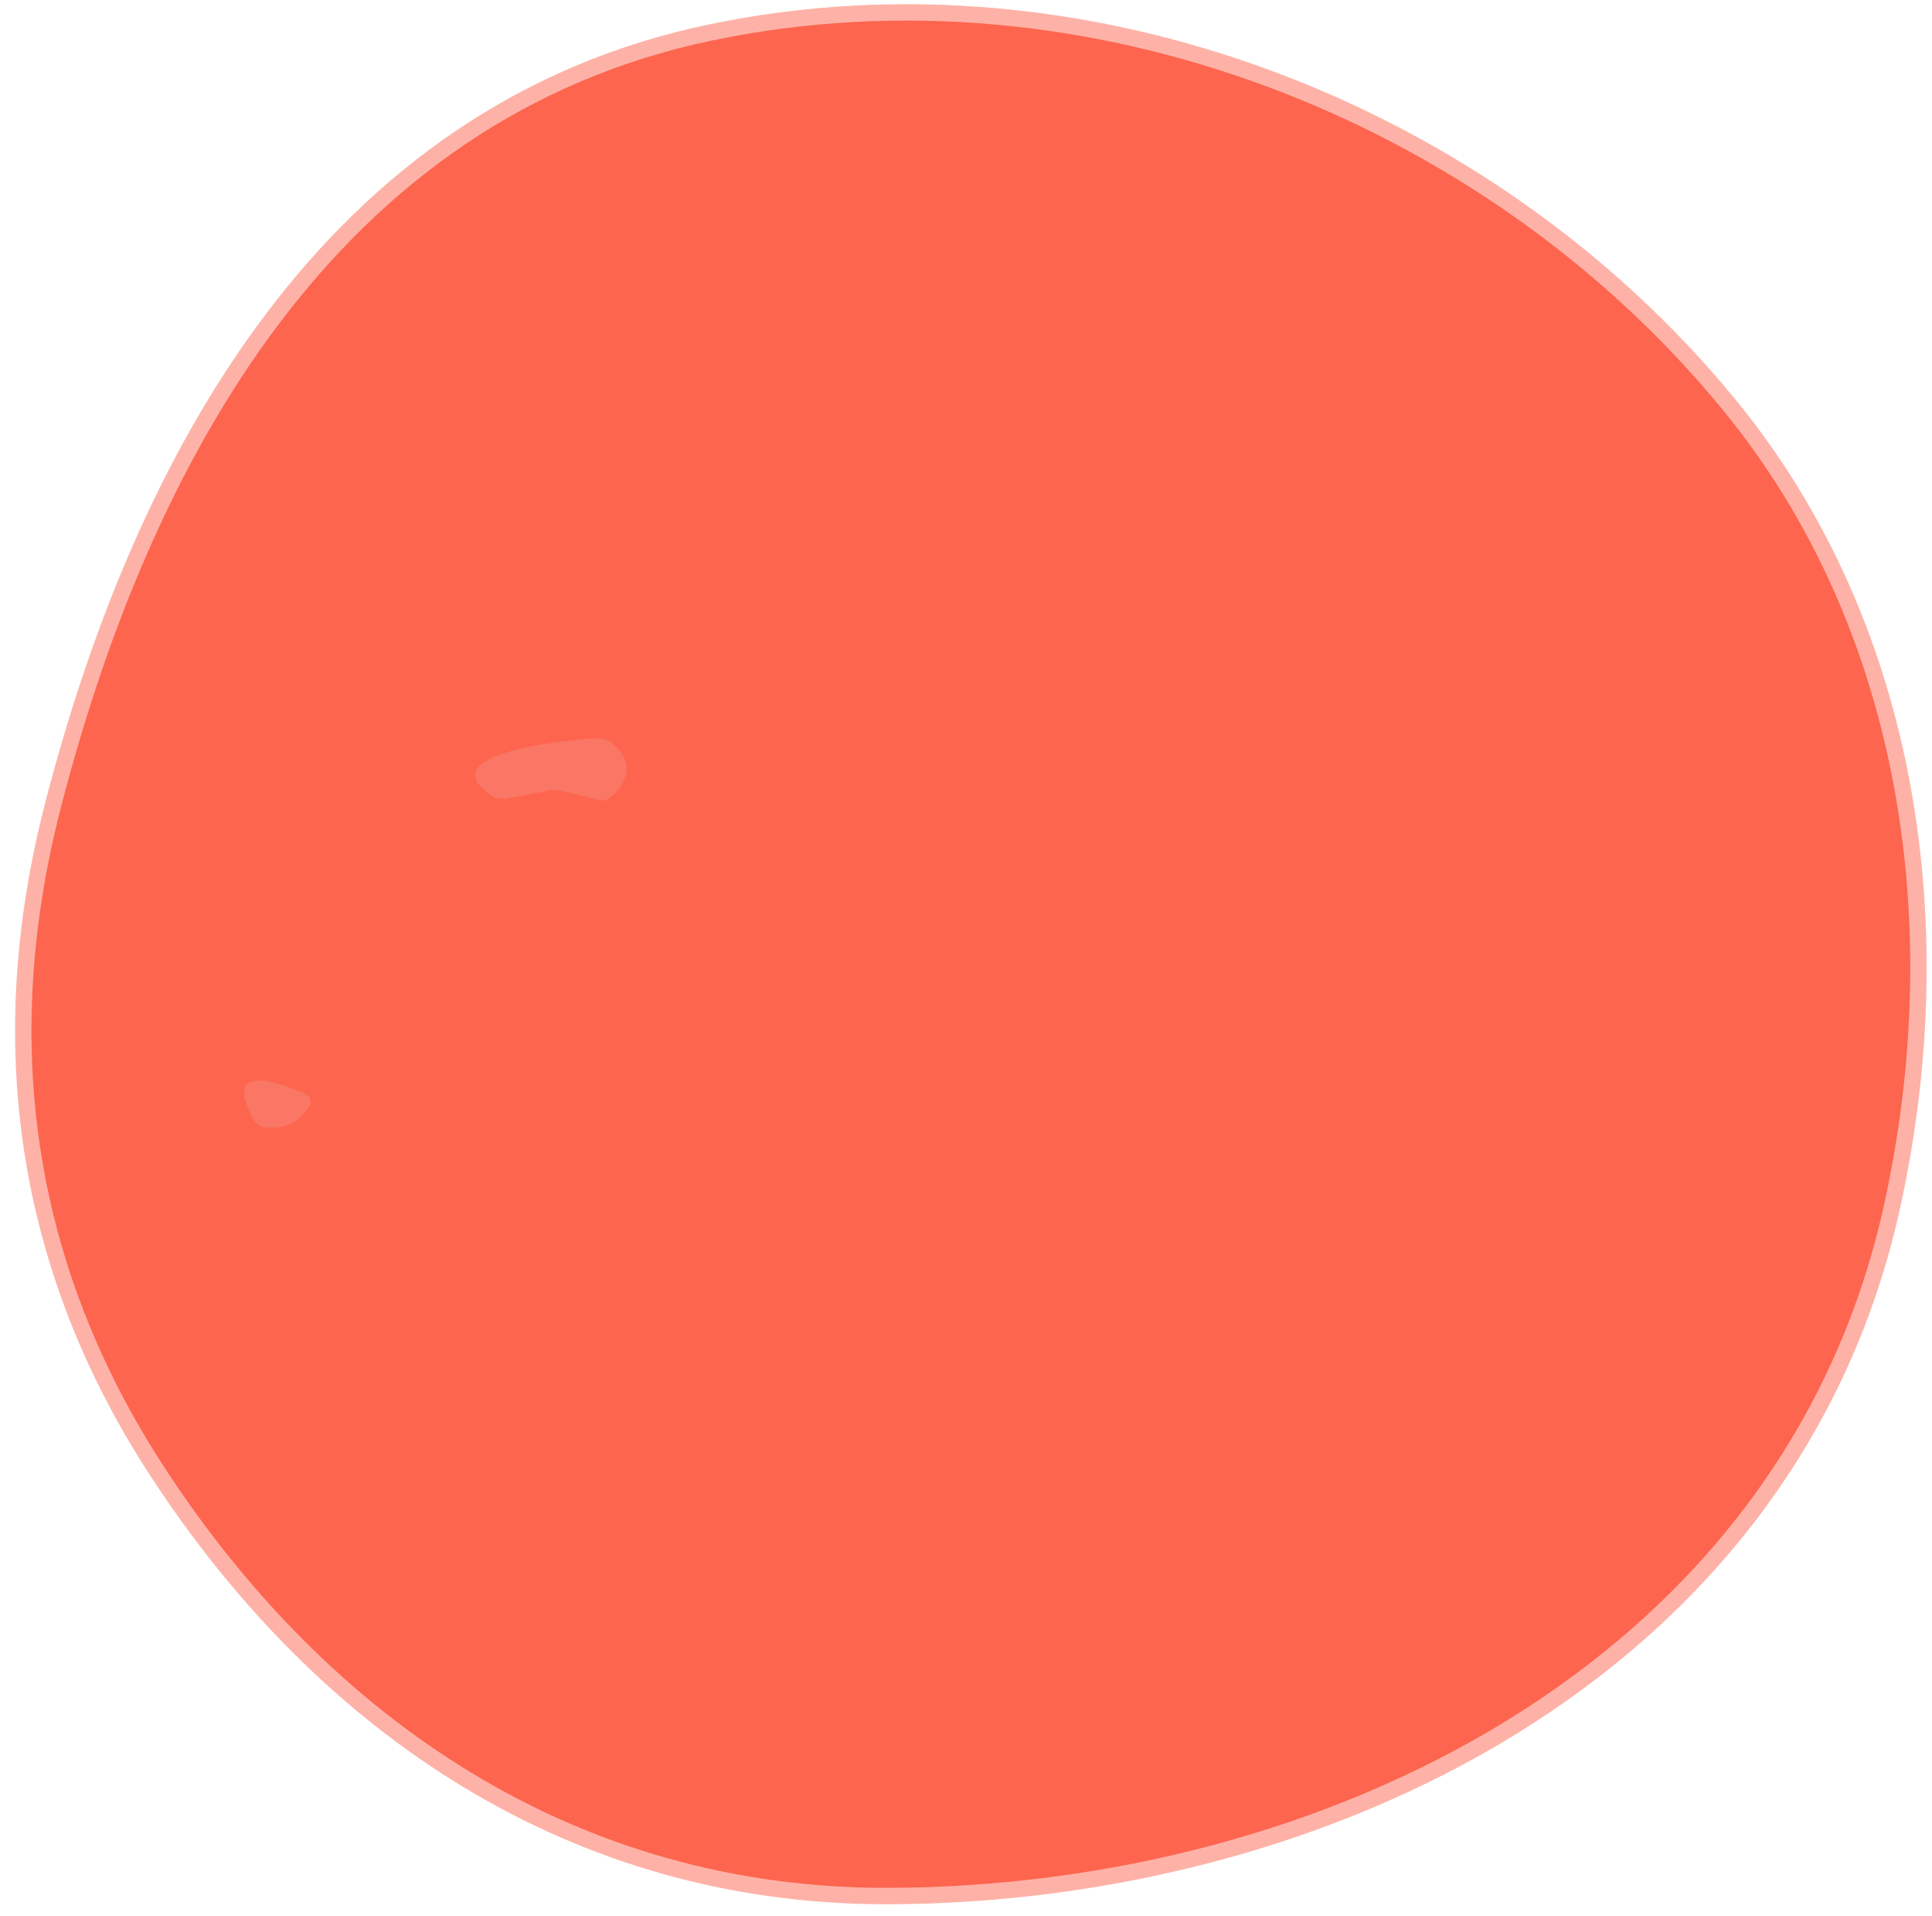 <svg width="118" height="117" viewBox="0 0 118 117" fill="none" xmlns="http://www.w3.org/2000/svg">
<path d="M10.059 89.641C20.179 105.131 35.299 115.341 54.249 115.291C80.589 115.221 108.729 101.741 115.019 73.811C118.779 57.051 116.389 38.581 105.149 24.941C90.539 7.191 66.199 -2.249 43.549 2.461C20.549 7.241 9.169 28.181 3.709 49.351C0.019 63.681 1.999 77.301 10.059 89.641Z" stroke="#FEB2A7" stroke-width="2"/>
<path d="M34.75 48.391L36.75 48.881C36.841 48.904 36.968 48.874 37.115 48.793C37.261 48.713 37.42 48.587 37.57 48.431C38.51 47.438 38.507 46.474 37.56 45.541C37.283 45.276 36.959 45.12 36.65 45.101C35.91 45.051 25.71 45.861 30.13 48.641C30.244 48.711 30.384 48.756 30.542 48.775C30.7 48.794 30.872 48.786 31.05 48.751L33.69 48.241C33.843 48.208 34.197 48.258 34.75 48.391Z" stroke="#FB6E5A" stroke-width="2"/>
<path d="M18.588 66.771C15.234 65.358 14.174 65.851 15.408 68.251C15.488 68.406 15.591 68.539 15.708 68.638C15.825 68.737 15.951 68.8 16.078 68.821C17.318 69.008 18.261 68.574 18.908 67.521C18.945 67.461 18.967 67.392 18.971 67.32C18.975 67.248 18.961 67.174 18.931 67.102C18.9 67.031 18.854 66.964 18.795 66.907C18.735 66.85 18.665 66.804 18.588 66.771Z" stroke="#FB6E5A" stroke-width="2"/>
<path d="M54.249 115.291C35.299 115.341 20.179 105.131 10.059 89.641C1.999 77.301 0.019 63.681 3.709 49.351C9.169 28.181 20.549 7.241 43.549 2.461C66.199 -2.249 90.539 7.191 105.149 24.941C116.389 38.581 118.779 57.051 115.019 73.811C108.729 101.741 80.589 115.221 54.249 115.291ZM34.749 48.391L36.749 48.881C36.84 48.904 36.968 48.873 37.114 48.793C37.26 48.713 37.419 48.587 37.569 48.431C38.509 47.437 38.506 46.474 37.559 45.541C37.282 45.276 36.959 45.12 36.649 45.101C35.909 45.051 25.709 45.861 30.129 48.641C30.243 48.711 30.383 48.756 30.541 48.775C30.699 48.794 30.872 48.786 31.049 48.751L33.689 48.241C33.842 48.207 34.196 48.257 34.749 48.391ZM18.589 66.771C15.236 65.357 14.176 65.851 15.409 68.251C15.49 68.406 15.593 68.538 15.71 68.638C15.826 68.737 15.953 68.8 16.079 68.821C17.319 69.007 18.262 68.574 18.909 67.521C18.947 67.46 18.968 67.392 18.972 67.32C18.976 67.247 18.962 67.173 18.932 67.102C18.902 67.03 18.855 66.964 18.796 66.907C18.737 66.85 18.666 66.803 18.589 66.771Z" fill="#FD654F"/>
<path d="M33.69 48.241L31.05 48.751C30.872 48.786 30.7 48.794 30.542 48.775C30.384 48.756 30.244 48.711 30.13 48.641C25.71 45.861 35.91 45.051 36.65 45.101C36.959 45.12 37.283 45.276 37.56 45.541C38.507 46.474 38.51 47.438 37.57 48.431C37.42 48.587 37.261 48.713 37.115 48.793C36.968 48.874 36.841 48.904 36.75 48.881L34.75 48.391C34.197 48.258 33.843 48.208 33.69 48.241Z" fill="#F97764"/>
<path d="M18.591 66.771C18.669 66.803 18.739 66.85 18.799 66.907C18.858 66.964 18.904 67.03 18.934 67.102C18.965 67.173 18.979 67.247 18.975 67.32C18.971 67.392 18.949 67.46 18.912 67.521C18.265 68.574 17.322 69.007 16.081 68.821C15.955 68.8 15.829 68.737 15.712 68.638C15.595 68.538 15.492 68.406 15.412 68.251C14.178 65.851 15.238 65.357 18.591 66.771Z" fill="#F97764"/>
</svg>
